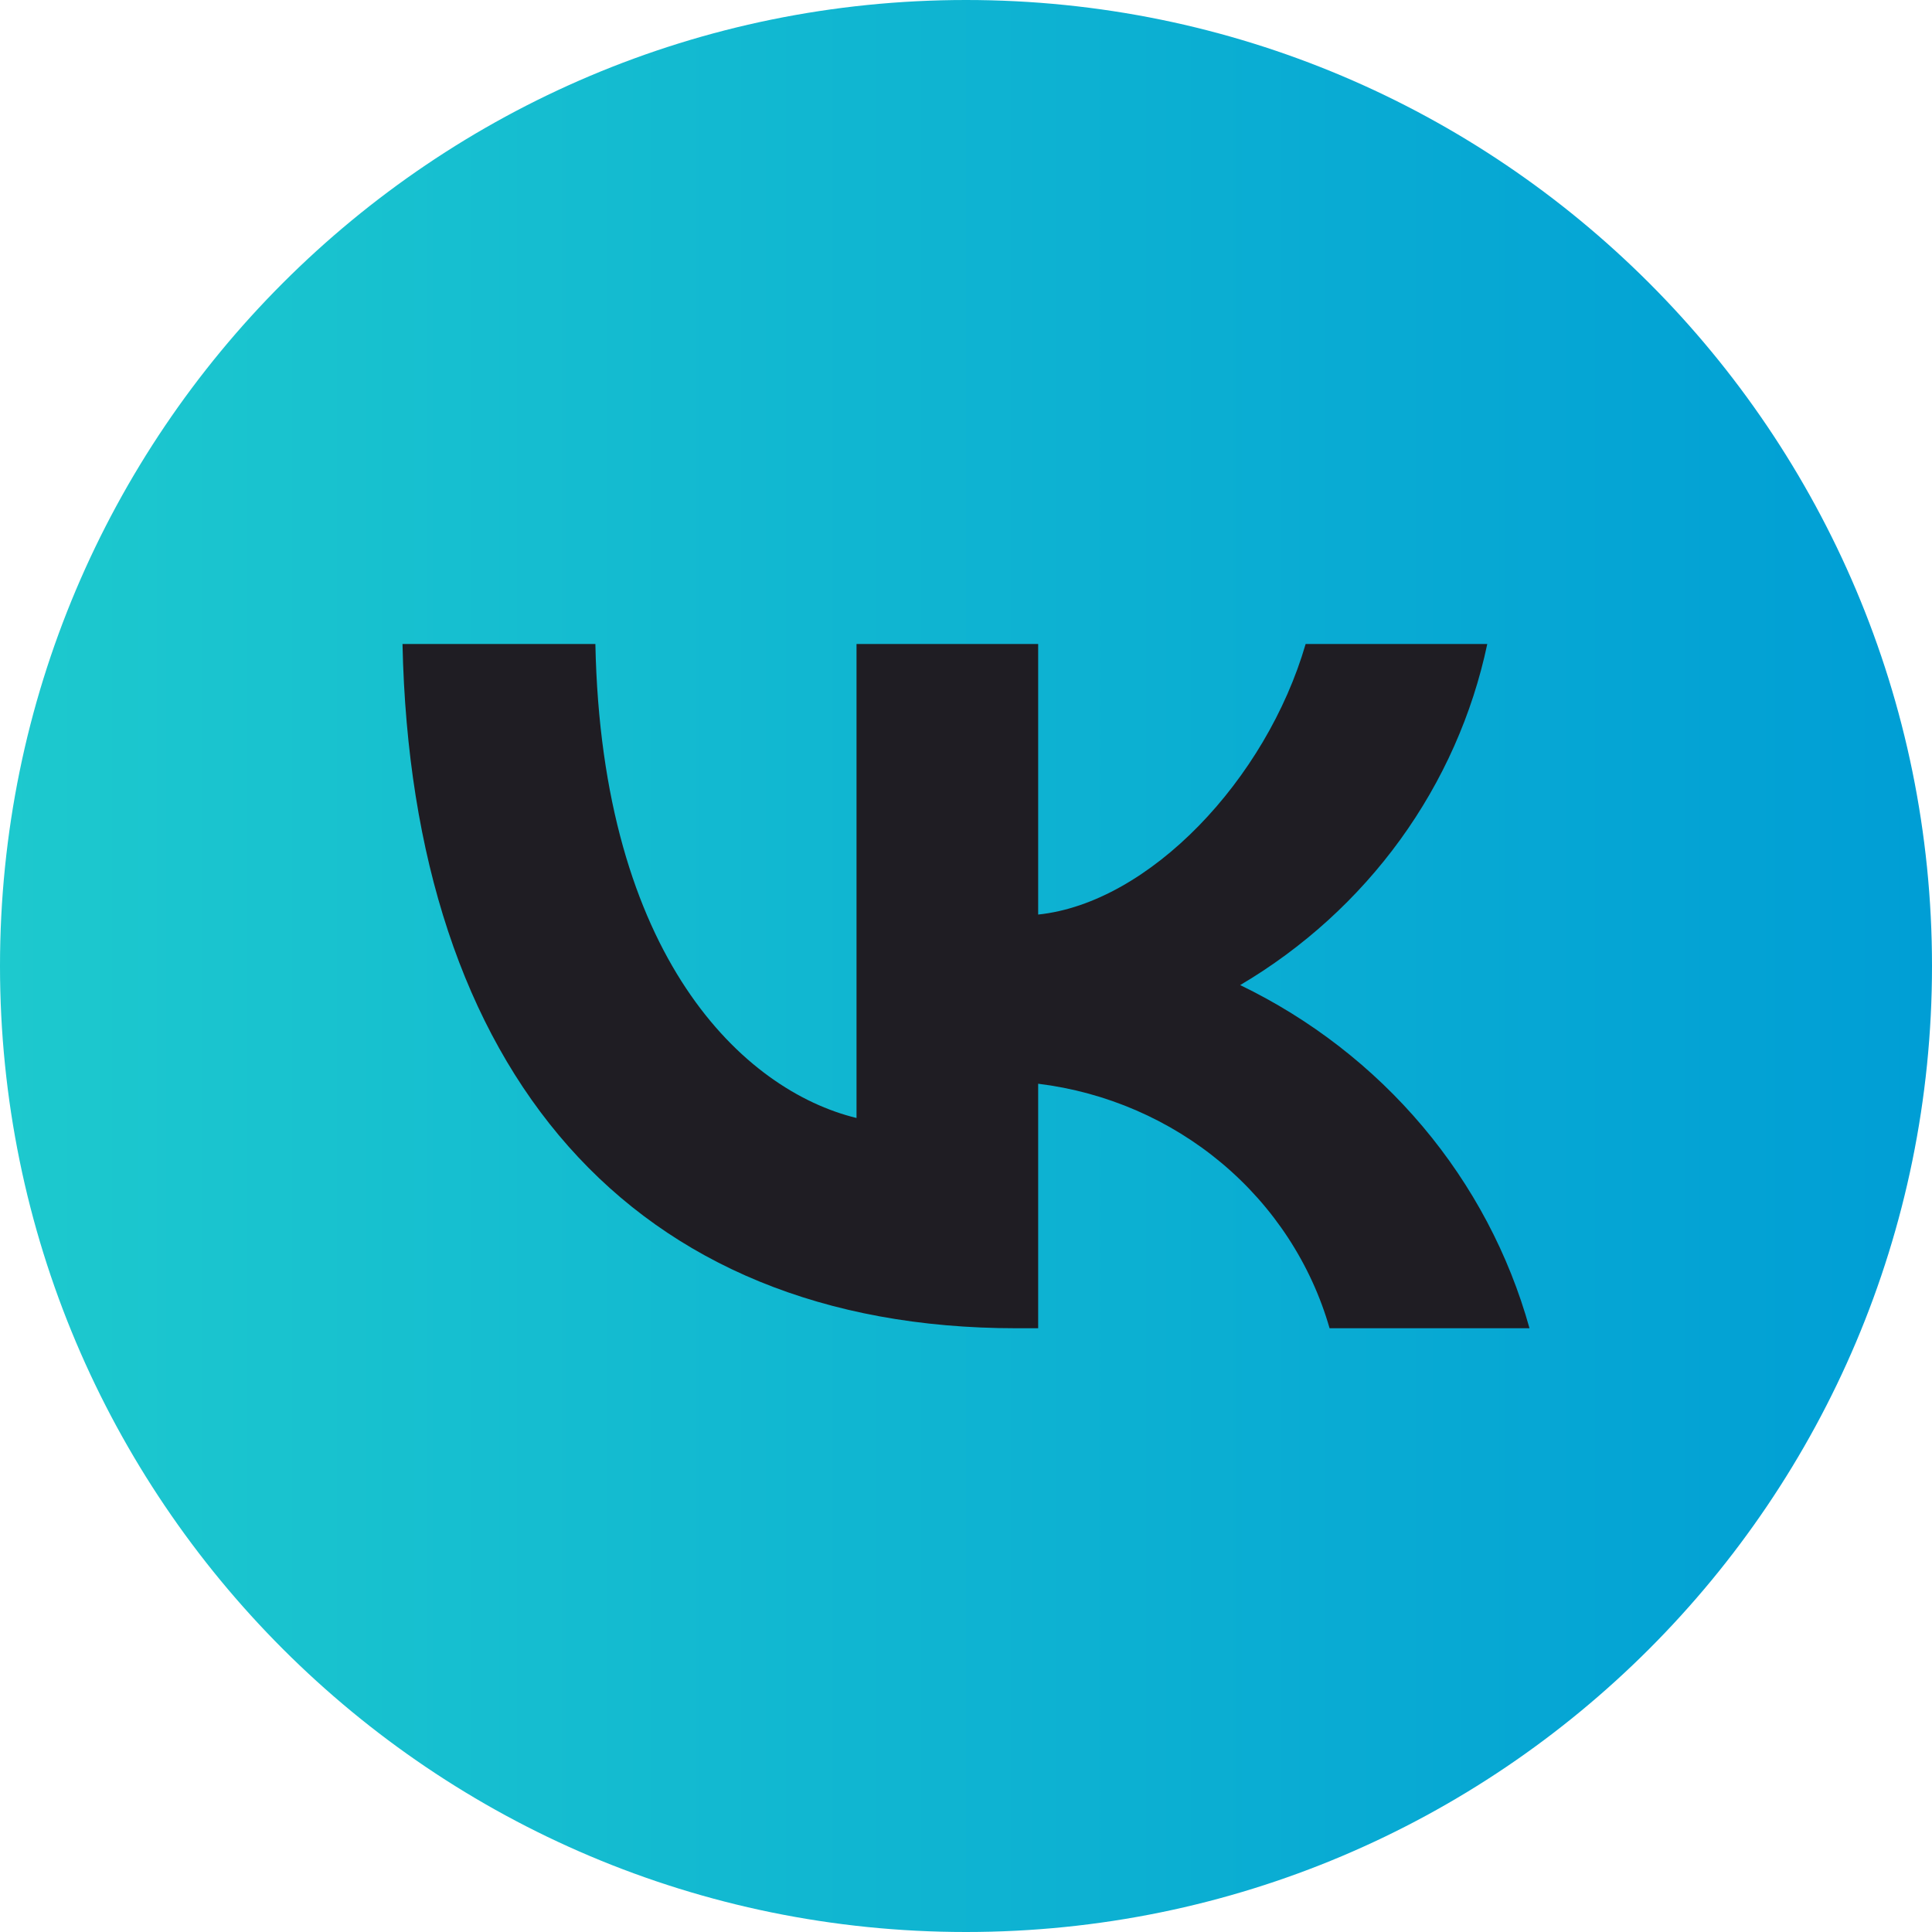 <svg width="48" height="48" viewBox="0 0 48 48" fill="none" xmlns="http://www.w3.org/2000/svg">
<g id="VK">
<path id="back" d="M0 24C0 10.745 10.745 0 24 0C37.255 0 48 10.745 48 24C48 37.255 37.255 48 24 48C10.745 48 0 37.255 0 24Z" fill="url(#paint0_linear_2001_677)"/>
<path id="Vector" d="M25.25 33C15.684 33 10.227 26.619 10 16H14.792C14.949 23.794 18.482 27.095 21.28 27.776V16H25.793V22.722C28.556 22.432 31.459 19.369 32.438 16H36.951C36.582 17.747 35.846 19.402 34.79 20.86C33.733 22.318 32.379 23.549 30.812 24.474C32.562 25.32 34.107 26.517 35.346 27.987C36.585 29.457 37.489 31.165 38 33H33.033C32.575 31.406 31.643 29.98 30.355 28.899C29.067 27.819 27.48 27.132 25.793 26.925V33H25.25Z" fill="#1F1D23"/>
</g>
<defs>
<linearGradient id="paint0_linear_2001_677" x1="0" y1="24" x2="48" y2="24" gradientUnits="userSpaceOnUse">
<stop stop-color="#1DC9CE"/>
<stop offset="1" stop-color="#009ED5"/>
</linearGradient>
</defs>
</svg>
